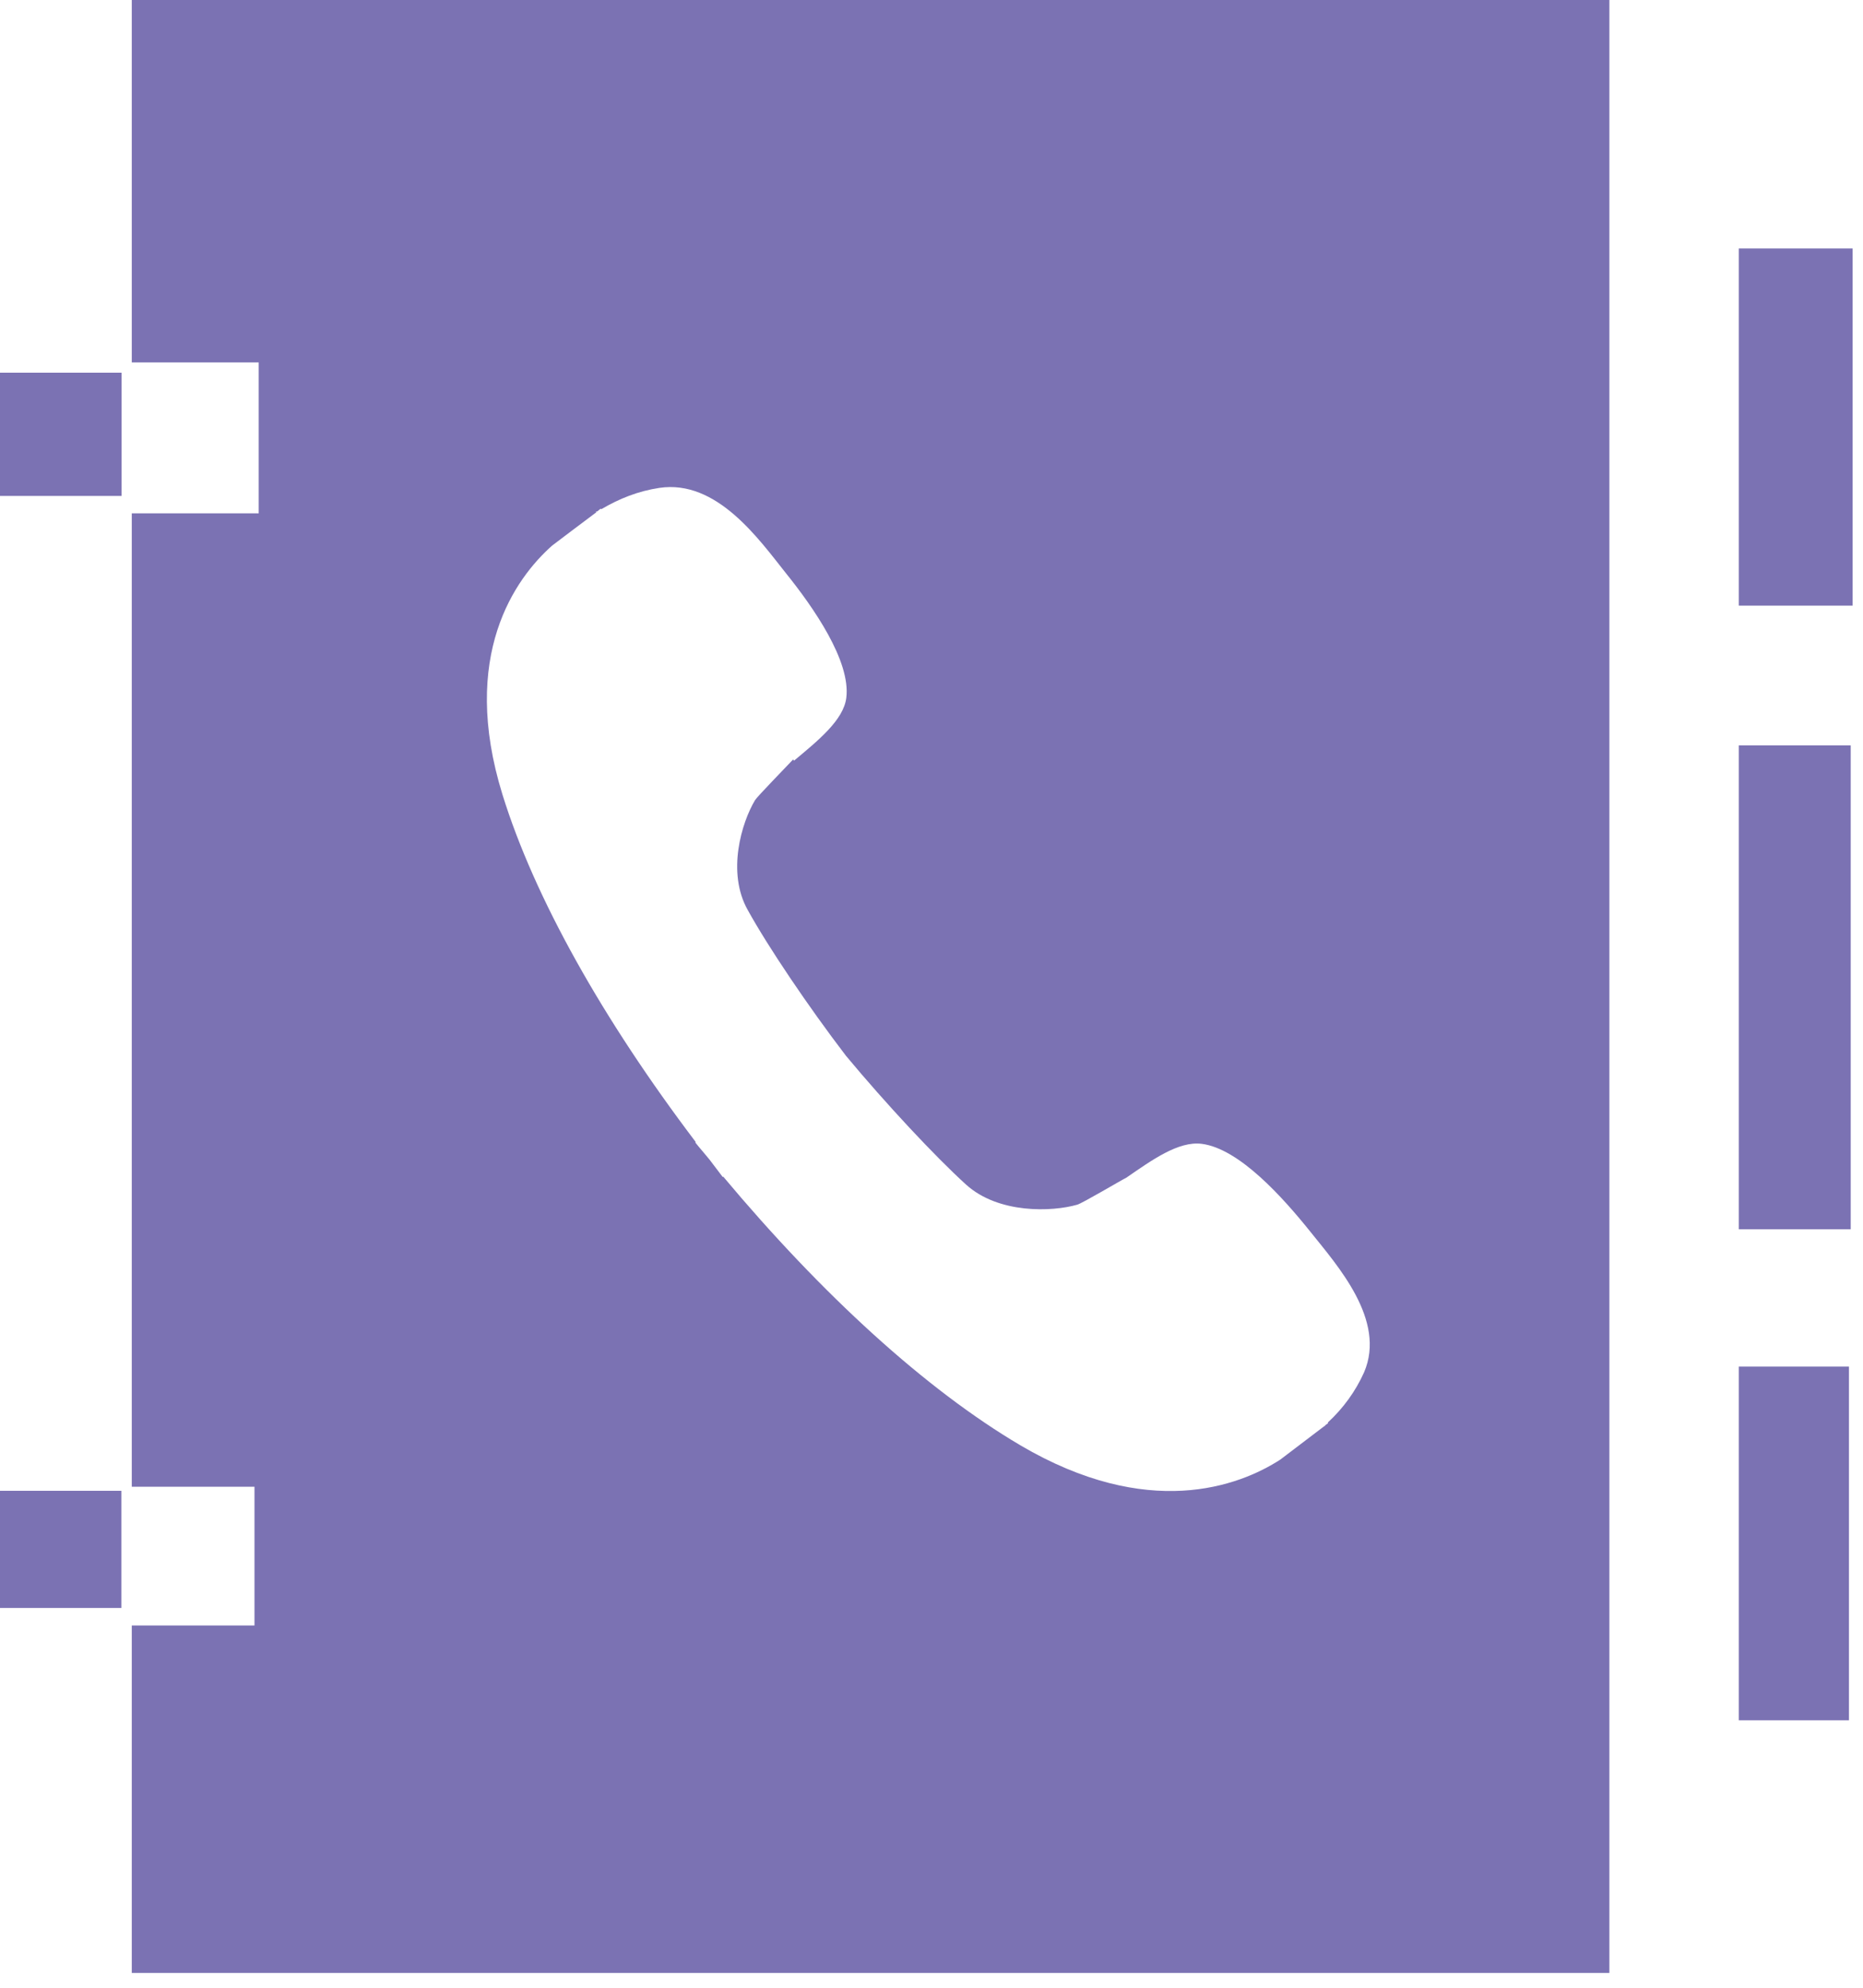 <svg width="15" height="16" viewBox="0 0 15 16" fill="none" xmlns="http://www.w3.org/2000/svg">
<path fill-rule="evenodd" clip-rule="evenodd" d="M1.061 2.917H2.083V4.132H1.061V11.967H2.049V13.084H1.061V15.881H12.958V0H1.061V2.917ZM4.445 4.392C4.475 4.368 4.716 4.188 4.802 4.123L4.796 4.121L4.813 4.114C4.818 4.108 4.834 4.097 4.837 4.094L4.841 4.099C4.987 4.013 5.138 3.953 5.31 3.927C5.772 3.859 6.109 4.339 6.328 4.614C6.547 4.886 6.851 5.32 6.814 5.617C6.792 5.796 6.587 5.961 6.393 6.123L6.386 6.113C6.333 6.17 6.099 6.409 6.079 6.441C5.972 6.619 5.849 7.022 6.021 7.326C6.184 7.621 6.506 8.099 6.811 8.498C7.133 8.885 7.528 9.308 7.778 9.535C8.04 9.772 8.471 9.755 8.673 9.697C8.712 9.687 9.027 9.5 9.068 9.48C9.277 9.336 9.488 9.184 9.675 9.207C9.978 9.245 10.331 9.641 10.55 9.914C10.769 10.188 11.163 10.626 10.983 11.046C10.914 11.2 10.814 11.337 10.69 11.451L10.694 11.455L10.672 11.471L10.666 11.479L10.662 11.48L10.308 11.749C9.972 11.966 9.242 12.237 8.216 11.634C7.455 11.185 6.62 10.423 5.823 9.471L5.819 9.474C5.783 9.427 5.747 9.38 5.712 9.333C5.675 9.287 5.636 9.244 5.598 9.196L5.602 9.193C4.854 8.206 4.304 7.228 4.046 6.397C3.699 5.277 4.148 4.656 4.445 4.392V4.392Z" fill="#7B72B3"/>
<path fill-rule="evenodd" clip-rule="evenodd" d="M0 3H0.979V3.992H0V3Z" fill="#7B72B3"/>
<path fill-rule="evenodd" clip-rule="evenodd" d="M0 12H0.977V12.943H0V12Z" fill="#7B72B3"/>
<path fill-rule="evenodd" clip-rule="evenodd" d="M14 2H14.916V4.875H14V2Z" fill="#7B72B3"/>
<path fill-rule="evenodd" clip-rule="evenodd" d="M14 11H14.887V13.847H14V11Z" fill="#7B72B3"/>
<path fill-rule="evenodd" clip-rule="evenodd" d="M14 6H14.901V9.895H14V6Z" fill="#7B72B3"/>
</svg>
